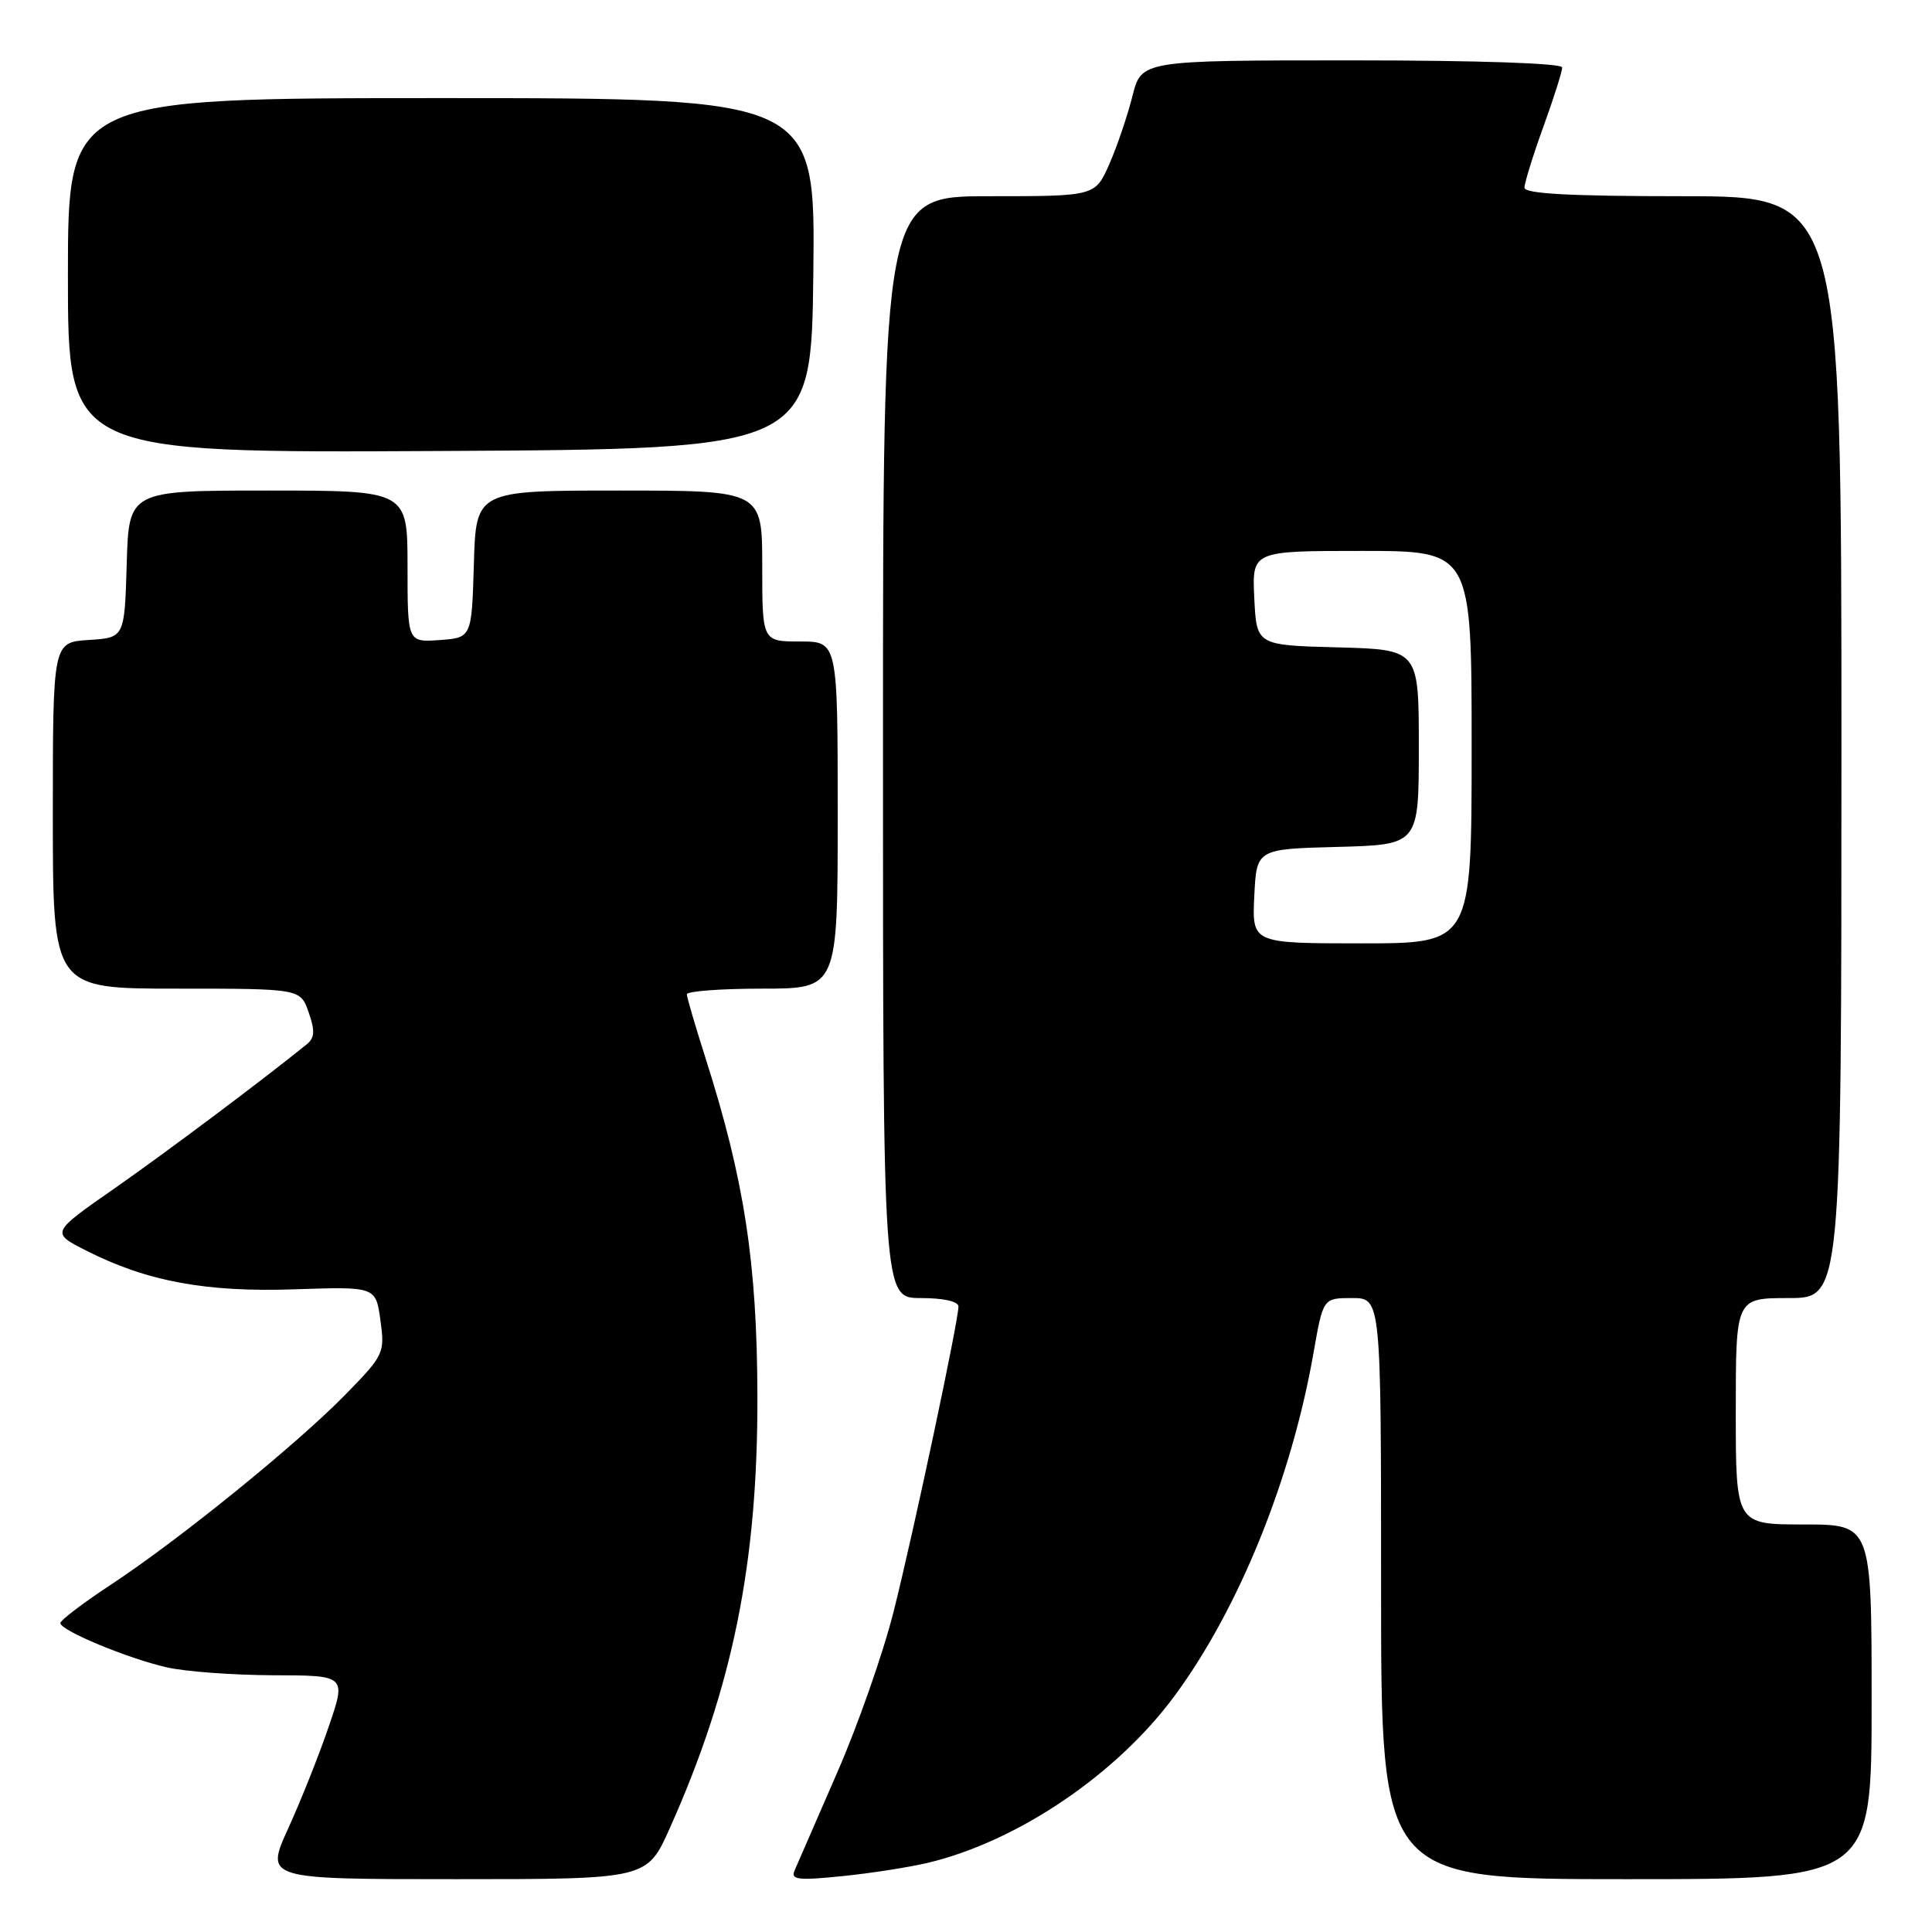 <?xml version="1.0" encoding="UTF-8" standalone="no"?>
<!DOCTYPE svg PUBLIC "-//W3C//DTD SVG 1.1//EN" "http://www.w3.org/Graphics/SVG/1.1/DTD/svg11.dtd" >
<svg xmlns="http://www.w3.org/2000/svg" xmlns:xlink="http://www.w3.org/1999/xlink" version="1.1" viewBox="0 0 256 256">
 <g >
 <path fill="currentColor"
d=" M 88.75 242.25 C 97.08 223.60 100.42 207.14 100.36 185.00 C 100.32 167.33 98.62 156.29 93.48 140.19 C 92.13 135.96 91.02 132.16 91.01 131.75 C 91.01 131.34 95.50 131.00 101.00 131.00 C 111.00 131.00 111.00 131.00 111.00 108.00 C 111.00 85.00 111.00 85.00 106.00 85.00 C 101.00 85.00 101.00 85.00 101.00 75.00 C 101.00 65.00 101.00 65.00 82.04 65.00 C 63.07 65.00 63.07 65.00 62.79 74.75 C 62.50 84.50 62.50 84.50 58.25 84.81 C 54.00 85.11 54.00 85.11 54.00 75.06 C 54.00 65.00 54.00 65.00 35.54 65.00 C 17.07 65.00 17.07 65.00 16.79 74.75 C 16.50 84.50 16.50 84.50 11.75 84.80 C 7.00 85.11 7.00 85.11 7.00 108.05 C 7.00 131.00 7.00 131.00 23.40 131.00 C 39.80 131.00 39.80 131.00 40.90 134.14 C 41.76 136.61 41.70 137.52 40.63 138.39 C 34.75 143.15 22.06 152.66 15.13 157.50 C 6.75 163.34 6.75 163.34 11.38 165.69 C 19.44 169.79 27.29 171.25 39.08 170.84 C 49.79 170.48 49.79 170.48 50.41 174.95 C 51.00 179.30 50.88 179.56 45.76 184.80 C 39.27 191.43 23.77 204.00 14.75 209.94 C 11.04 212.38 8.00 214.69 8.00 215.07 C 8.00 216.04 16.85 219.73 22.09 220.93 C 24.52 221.49 30.86 221.96 36.19 221.98 C 45.88 222.00 45.88 222.00 43.57 228.75 C 42.31 232.46 39.89 238.54 38.20 242.25 C 35.13 249.00 35.13 249.00 60.43 249.00 C 85.73 249.00 85.73 249.00 88.75 242.25 Z  M 123.00 246.82 C 134.88 243.97 147.98 235.10 155.64 224.71 C 164.17 213.14 171.12 195.98 174.05 179.25 C 175.32 172.00 175.32 172.00 179.16 172.00 C 183.00 172.00 183.00 172.00 183.00 210.50 C 183.00 249.00 183.00 249.00 215.50 249.00 C 248.00 249.00 248.00 249.00 248.00 225.50 C 248.00 202.00 248.00 202.00 239.00 202.00 C 230.00 202.00 230.00 202.00 230.00 187.00 C 230.00 172.00 230.00 172.00 237.00 172.00 C 244.00 172.00 244.00 172.00 244.00 99.00 C 244.00 26.00 244.00 26.00 223.00 26.00 C 208.07 26.00 202.00 25.67 202.00 24.87 C 202.00 24.25 203.12 20.62 204.50 16.81 C 205.88 13.00 207.00 9.46 207.00 8.94 C 207.00 8.38 195.86 8.00 179.12 8.00 C 151.24 8.00 151.24 8.00 150.05 12.75 C 149.39 15.36 148.02 19.41 146.99 21.75 C 145.11 26.00 145.11 26.00 131.06 26.00 C 117.00 26.00 117.00 26.00 117.00 99.00 C 117.00 172.00 117.00 172.00 122.00 172.00 C 125.02 172.00 127.00 172.44 127.00 173.12 C 127.00 175.02 121.07 202.97 118.42 213.50 C 117.04 219.00 113.65 228.68 110.88 235.00 C 108.12 241.32 105.59 247.13 105.26 247.91 C 104.77 249.07 105.84 249.19 111.58 248.60 C 115.39 248.22 120.53 247.41 123.00 246.82 Z  M 107.77 36.25 C 108.04 13.00 108.04 13.00 58.52 13.00 C 9.00 13.00 9.00 13.00 9.00 36.51 C 9.00 60.02 9.00 60.02 58.25 59.76 C 107.50 59.50 107.50 59.50 107.77 36.25 Z  M 166.20 118.75 C 166.50 112.50 166.50 112.50 177.25 112.22 C 188.00 111.93 188.00 111.93 188.00 99.00 C 188.00 86.07 188.00 86.07 177.25 85.78 C 166.50 85.50 166.50 85.50 166.20 79.25 C 165.90 73.00 165.90 73.00 180.45 73.00 C 195.00 73.00 195.00 73.00 195.00 99.00 C 195.00 125.00 195.00 125.00 180.45 125.00 C 165.90 125.00 165.90 125.00 166.20 118.75 Z "/>
</g>
</svg>